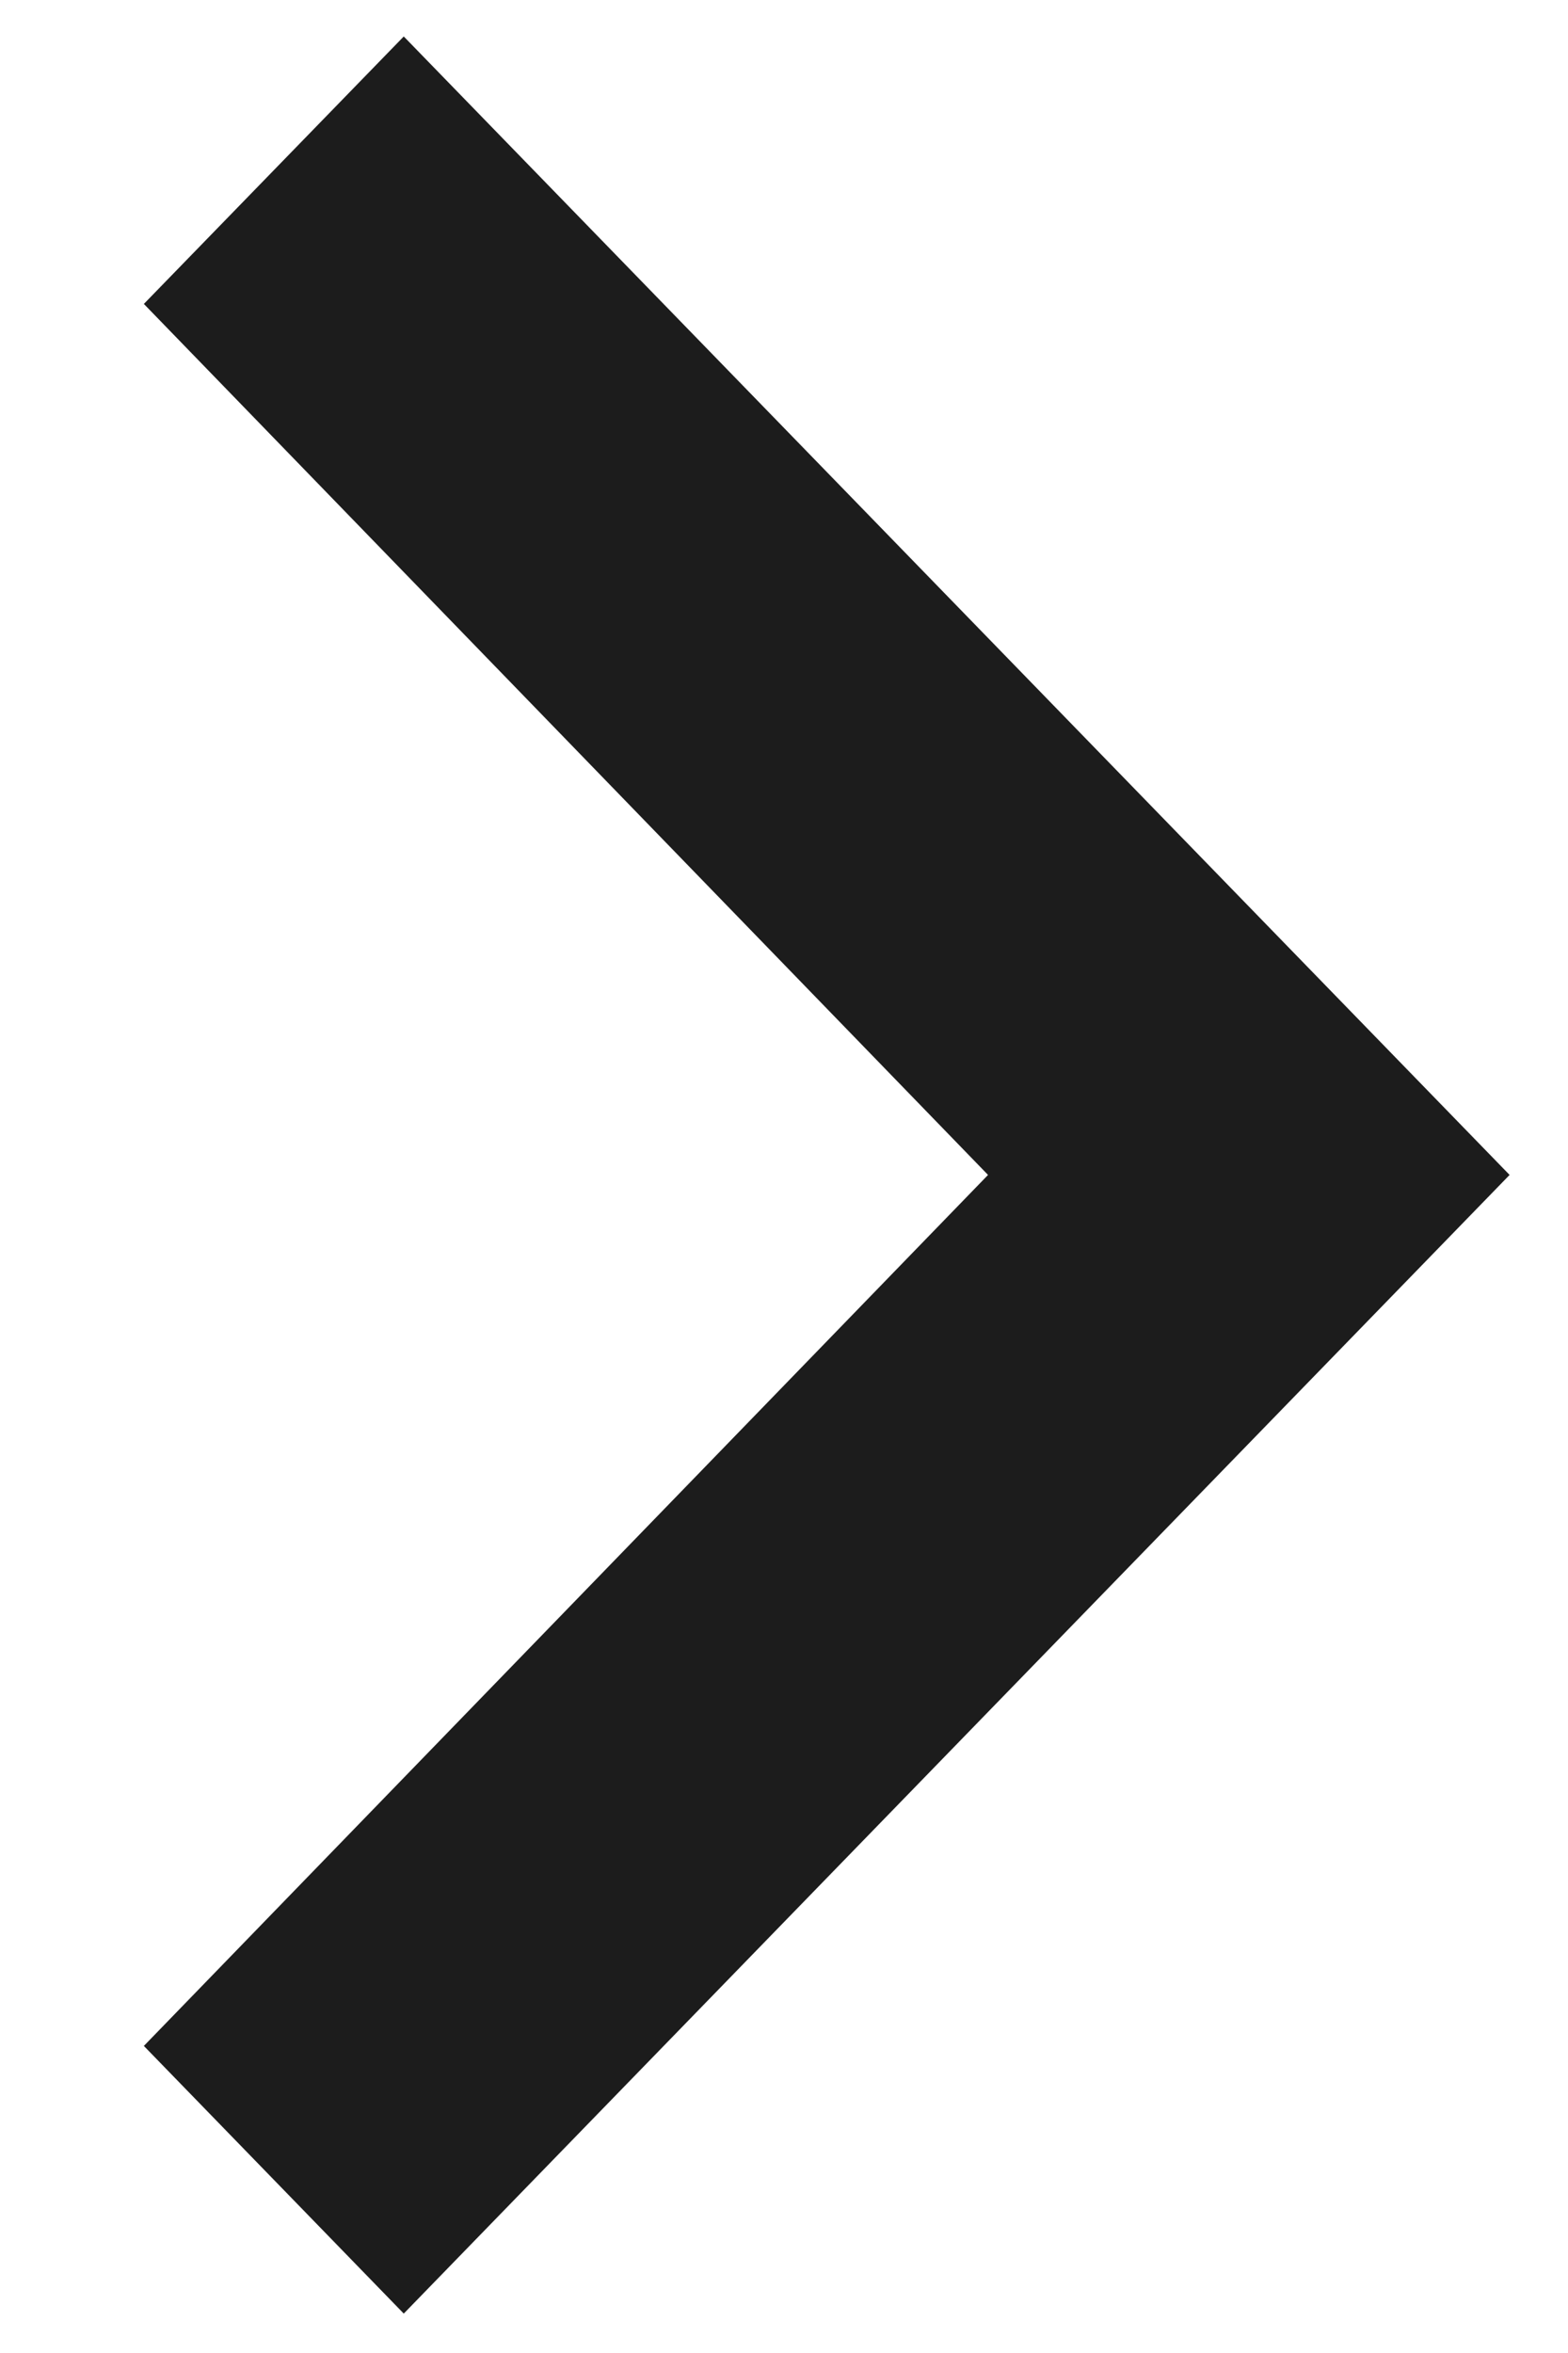 <svg width="8" height="12" viewBox="0 0 8 12" fill="none" xmlns="http://www.w3.org/2000/svg">
<path d="M2.06 0.186L0.734 1.55L5.041 5.992L0.734 10.434L2.06 11.799L7.702 5.992L2.06 0.186Z" fill="#1C1C1C"/>
</svg>
